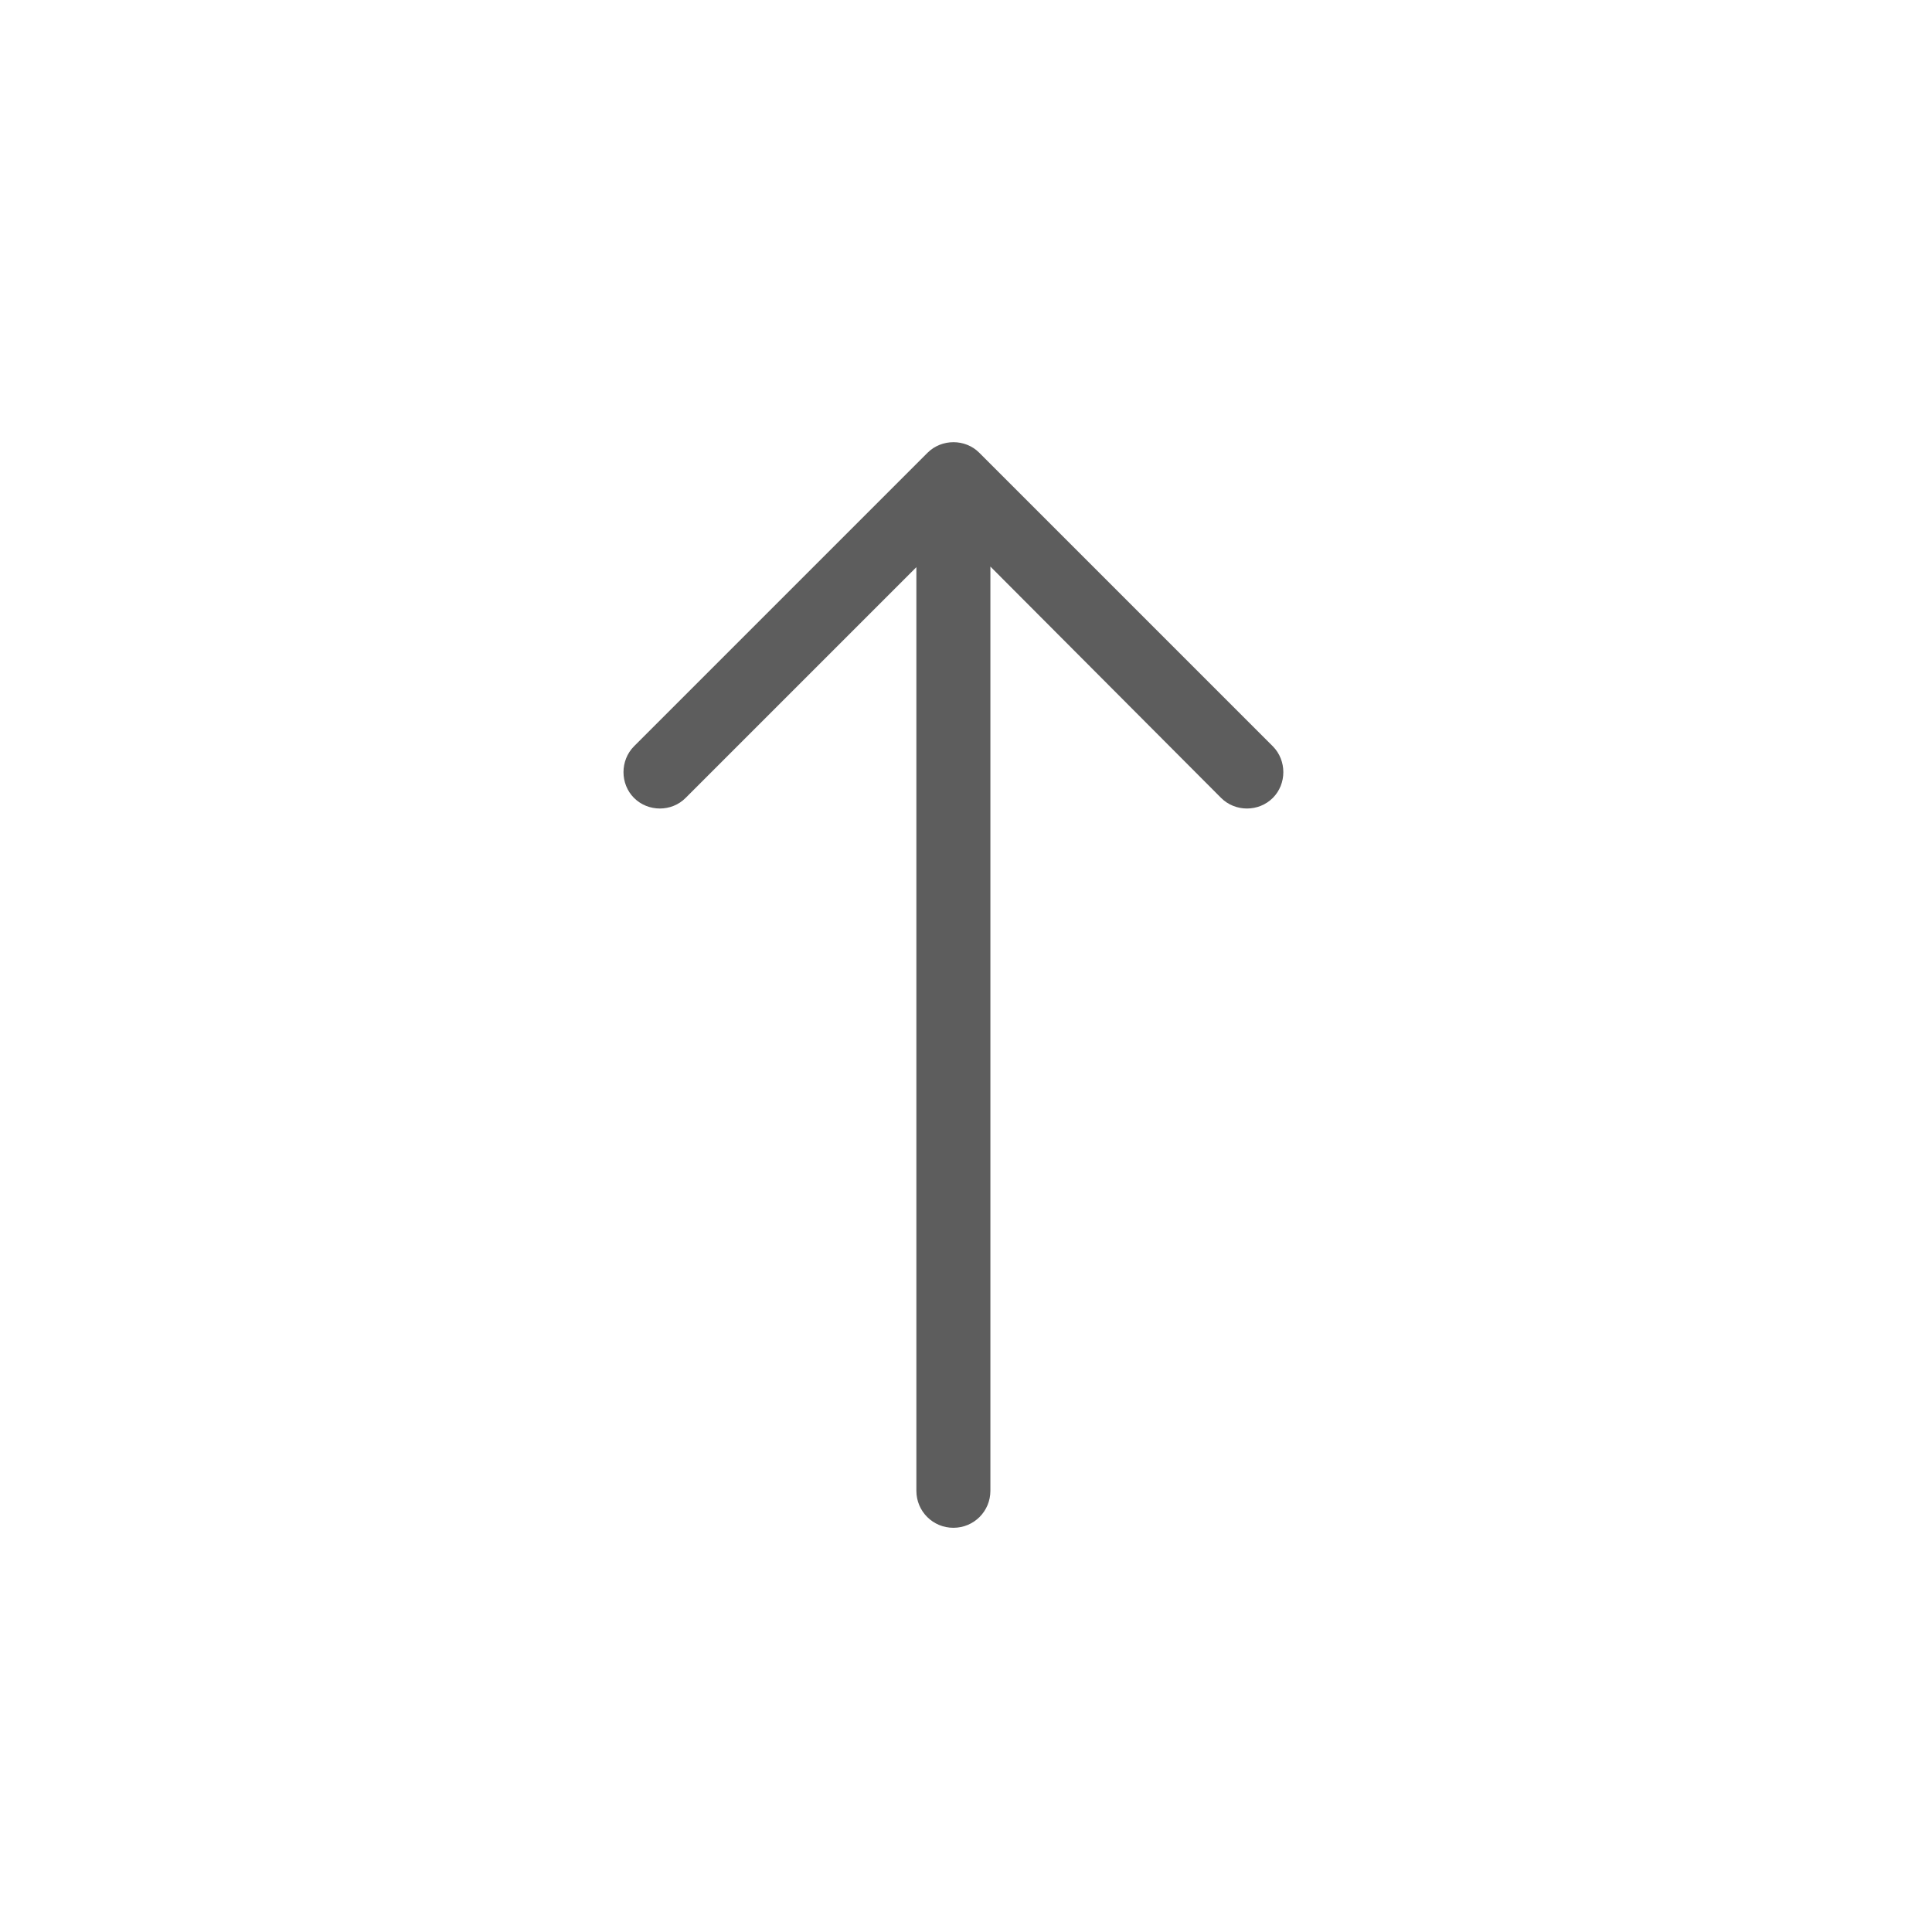 <?xml version="1.0" encoding="utf-8"?>
<!-- Generator: Adobe Illustrator 16.0.0, SVG Export Plug-In . SVG Version: 6.00 Build 0)  -->
<!DOCTYPE svg PUBLIC "-//W3C//DTD SVG 1.1//EN" "http://www.w3.org/Graphics/SVG/1.1/DTD/svg11.dtd">
<svg version="1.1" id="图层_1" xmlns="http://www.w3.org/2000/svg" xmlns:xlink="http://www.w3.org/1999/xlink" x="0px" y="0px"
	 width="32px" height="32px" viewBox="0 0 32 32" enable-background="new 0 0 32 32" xml:space="preserve">
<g>
	<g>
		<path fill="#5D5D5D" d="M16.404,9.384v15.308c0,0.34-0.273,0.613-0.613,0.613s-0.613-0.273-0.613-0.613V9.394l-3.822,3.822
			c-0.232,0.234-0.621,0.234-0.855,0c-0.232-0.232-0.232-0.621,0-0.855l4.863-4.863c0.234-0.232,0.623-0.232,0.855,0l4.863,4.863
			c0.232,0.234,0.232,0.623,0,0.855c-0.234,0.234-0.623,0.234-0.857,0L16.404,9.384z M20.225,13.216"/>
	</g>
</g>
</svg>
